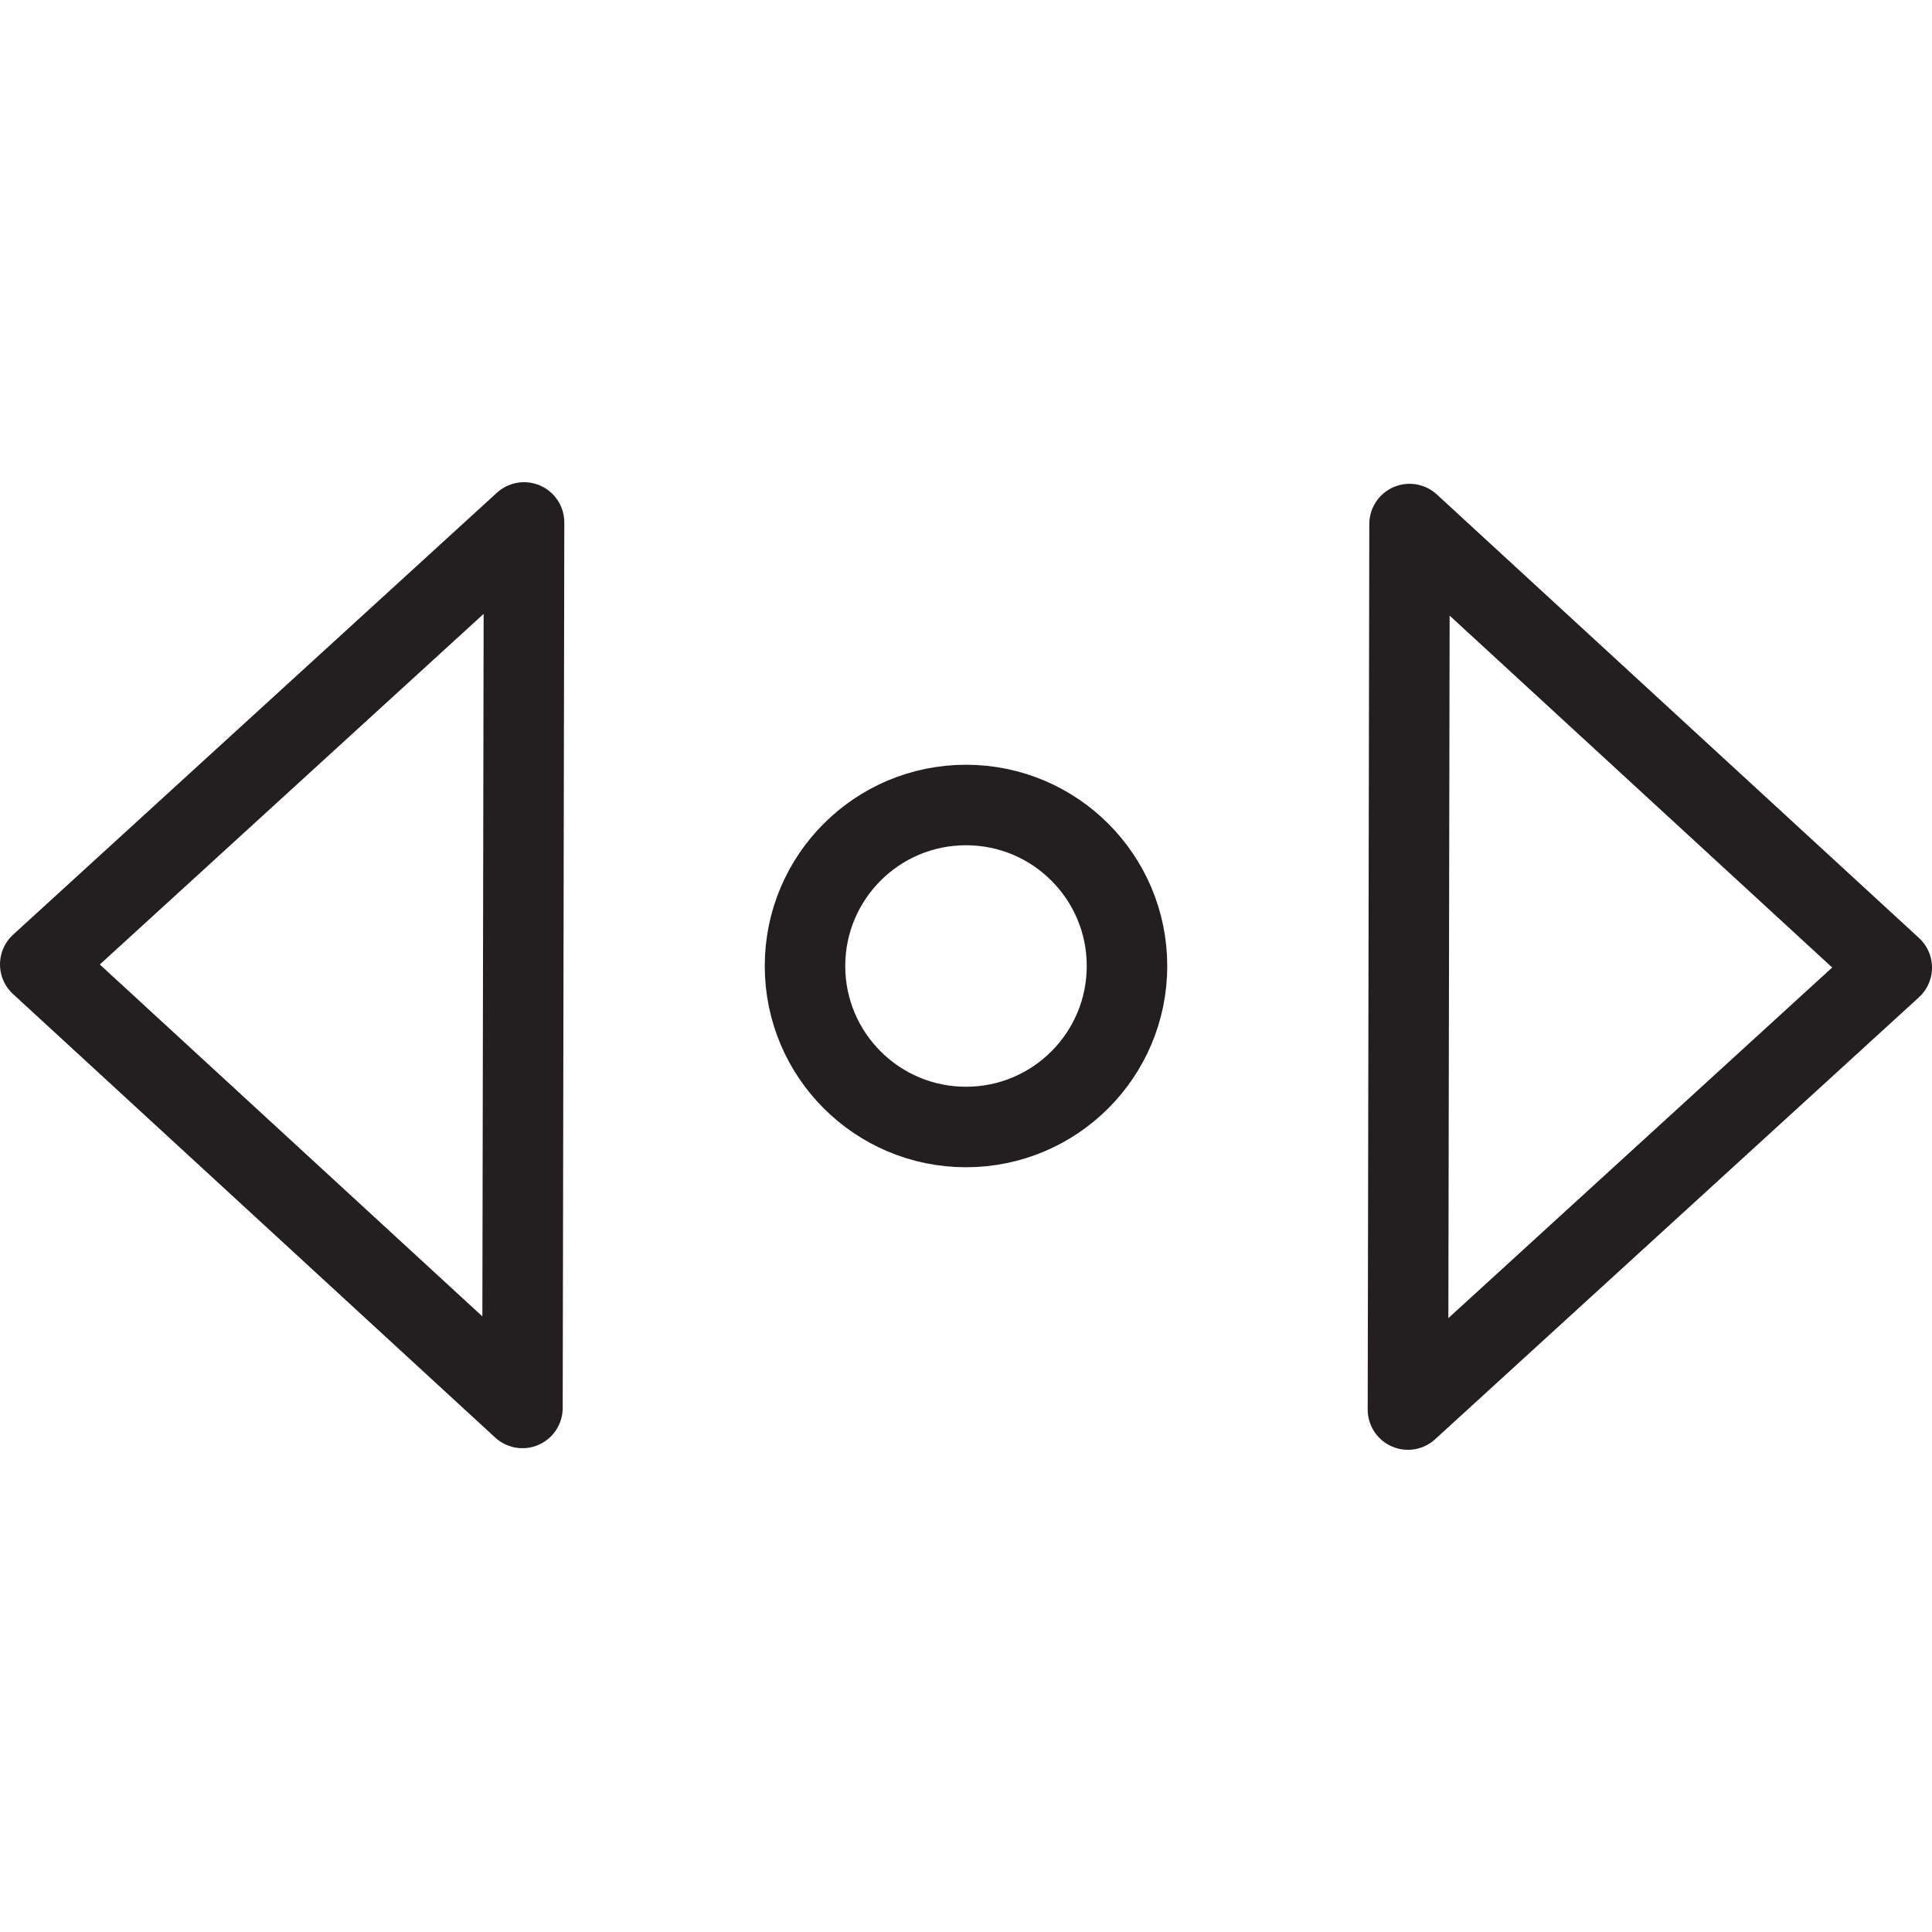 <svg version="1.1" viewBox="0 0 48 48" xmlns="http://www.w3.org/2000/svg" xmlns:xlink="http://www.w3.org/1999/xlink" overflow="hidden"><defs></defs><g id="icons"><circle cx="24" cy="24" r="4" stroke="#231F20" stroke-width="2" stroke-linecap="round" stroke-linejoin="round" fill="none"/><path d=" M 35.02 13.02 L 47 24.04 L 34.98 35.02 L 35.02 13.02 Z" stroke="#231F20" stroke-width="2" stroke-linecap="round" stroke-linejoin="round" fill="none"/><path d=" M 12.98 34.98 L 1 23.96 L 13.02 12.98 L 12.98 34.98 Z" stroke="#231F20" stroke-width="2" stroke-linecap="round" stroke-linejoin="round" fill="none"/></g></svg>